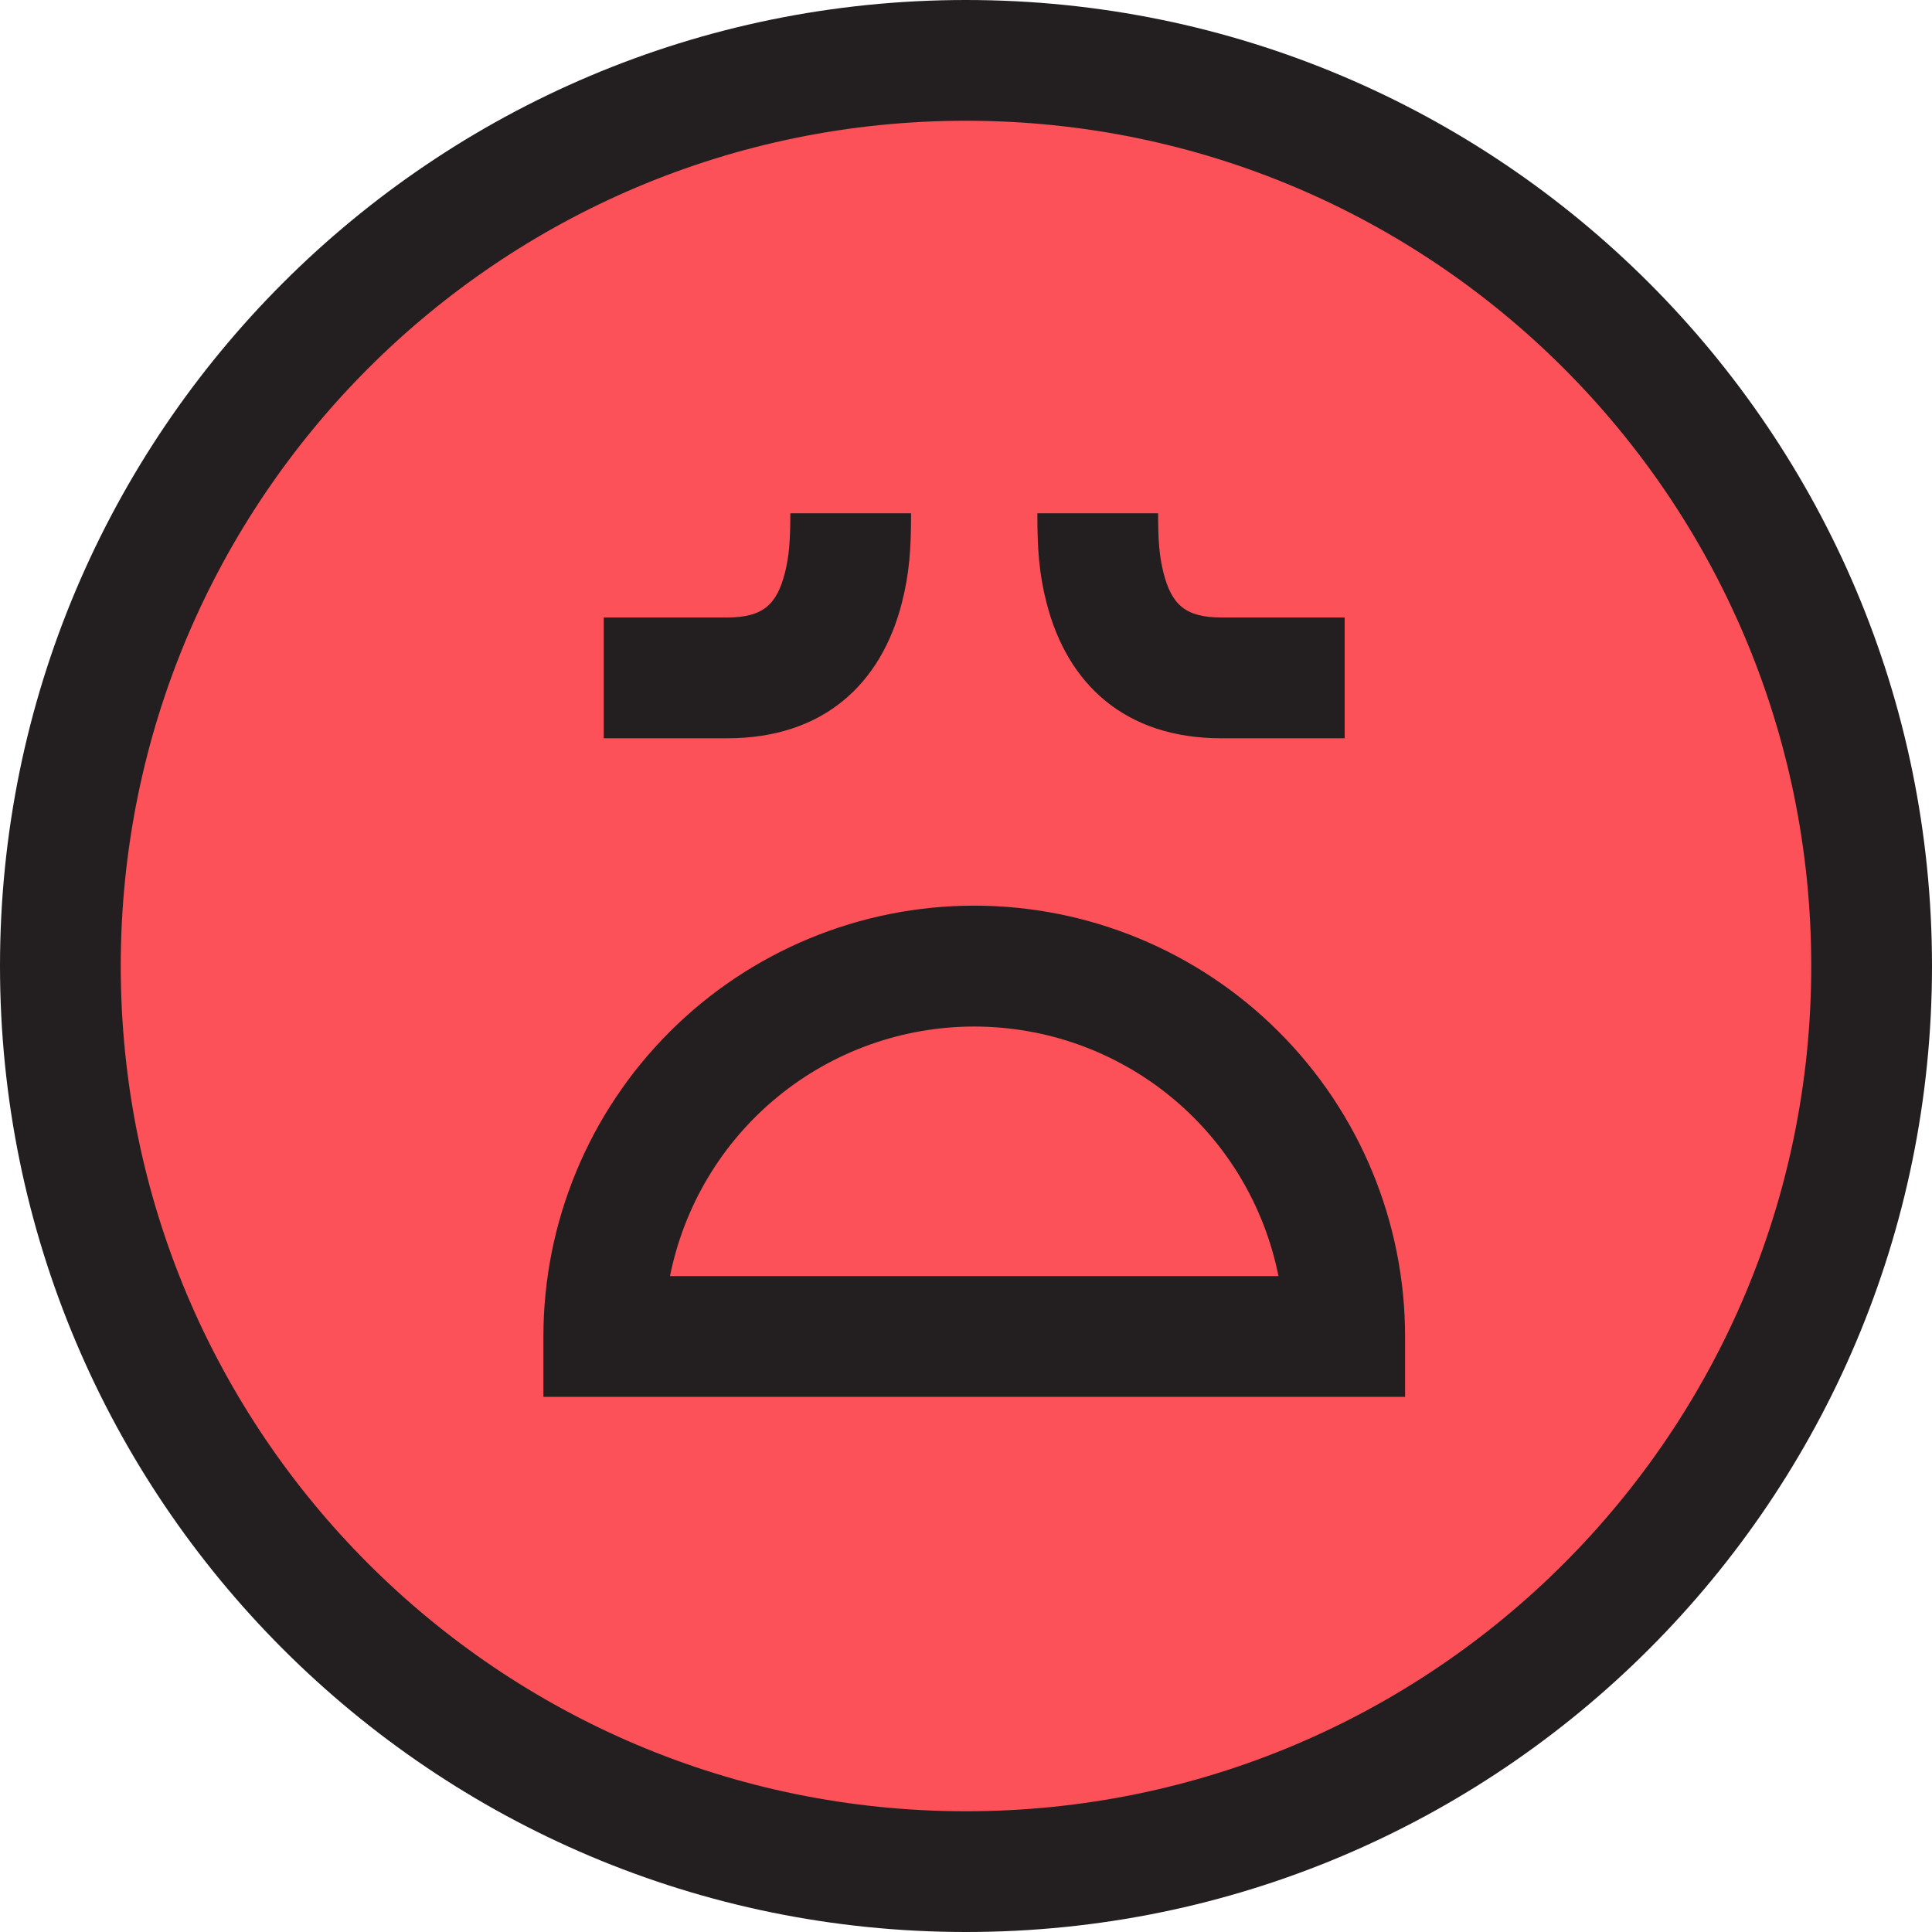 <svg width="30" height="30" viewBox="0 0 30 30" fill="none" xmlns="http://www.w3.org/2000/svg">
<g clip-path="url(#clip0_404_118)">
<path fill-rule="evenodd" clip-rule="evenodd" d="M29.063 15C29.063 22.766 22.767 29.063 15 29.063C7.234 29.063 0.937 22.765 0.937 15C0.937 7.234 7.234 0.937 15 0.937C22.767 0.937 29.063 7.234 29.063 15Z" fill="#FC5158"/>
<path d="M28.125 15C28.125 7.75 22.25 1.875 15 1.875C7.75 1.875 1.875 7.75 1.875 15C1.875 22.25 7.75 28.125 15 28.125C22.25 28.125 28.125 22.249 28.125 15ZM30 15C30 23.284 23.285 30 15 30C6.716 30 0 23.284 0 15C0 6.716 6.716 0 15 0C23.285 0 30 6.716 30 15ZM21.818 20.753V21.69H8.438V20.753C8.438 18.979 9.143 17.277 10.398 16.023C11.652 14.768 13.354 14.063 15.128 14.063C16.902 14.063 18.604 14.768 19.858 16.023C21.113 17.277 21.818 18.979 21.818 20.753ZM19.852 19.815C19.634 18.723 19.044 17.739 18.183 17.033C17.322 16.326 16.242 15.94 15.128 15.94C14.014 15.94 12.934 16.326 12.073 17.033C11.212 17.739 10.622 18.723 10.404 19.815H19.852ZM12.272 7.97H14.147C14.147 8.53 14.121 8.9 14.005 9.358C13.683 10.626 12.78 11.464 11.292 11.464H9.375V9.588H11.292C11.848 9.588 12.062 9.388 12.188 8.896C12.255 8.632 12.272 8.383 12.272 7.969V7.97ZM17.982 7.97H16.108C16.108 8.53 16.134 8.9 16.25 9.358C16.572 10.626 17.475 11.464 18.963 11.464H20.88V9.588H18.963C18.407 9.588 18.193 9.388 18.067 8.896C18 8.632 17.983 8.383 17.983 7.969L17.982 7.97Z" fill="#231F20"/>
</g>
<defs>
<clipPath id="clip0_404_118">
<rect width="30" height="30" fill="white"/>
</clipPath>
</defs>
</svg>
